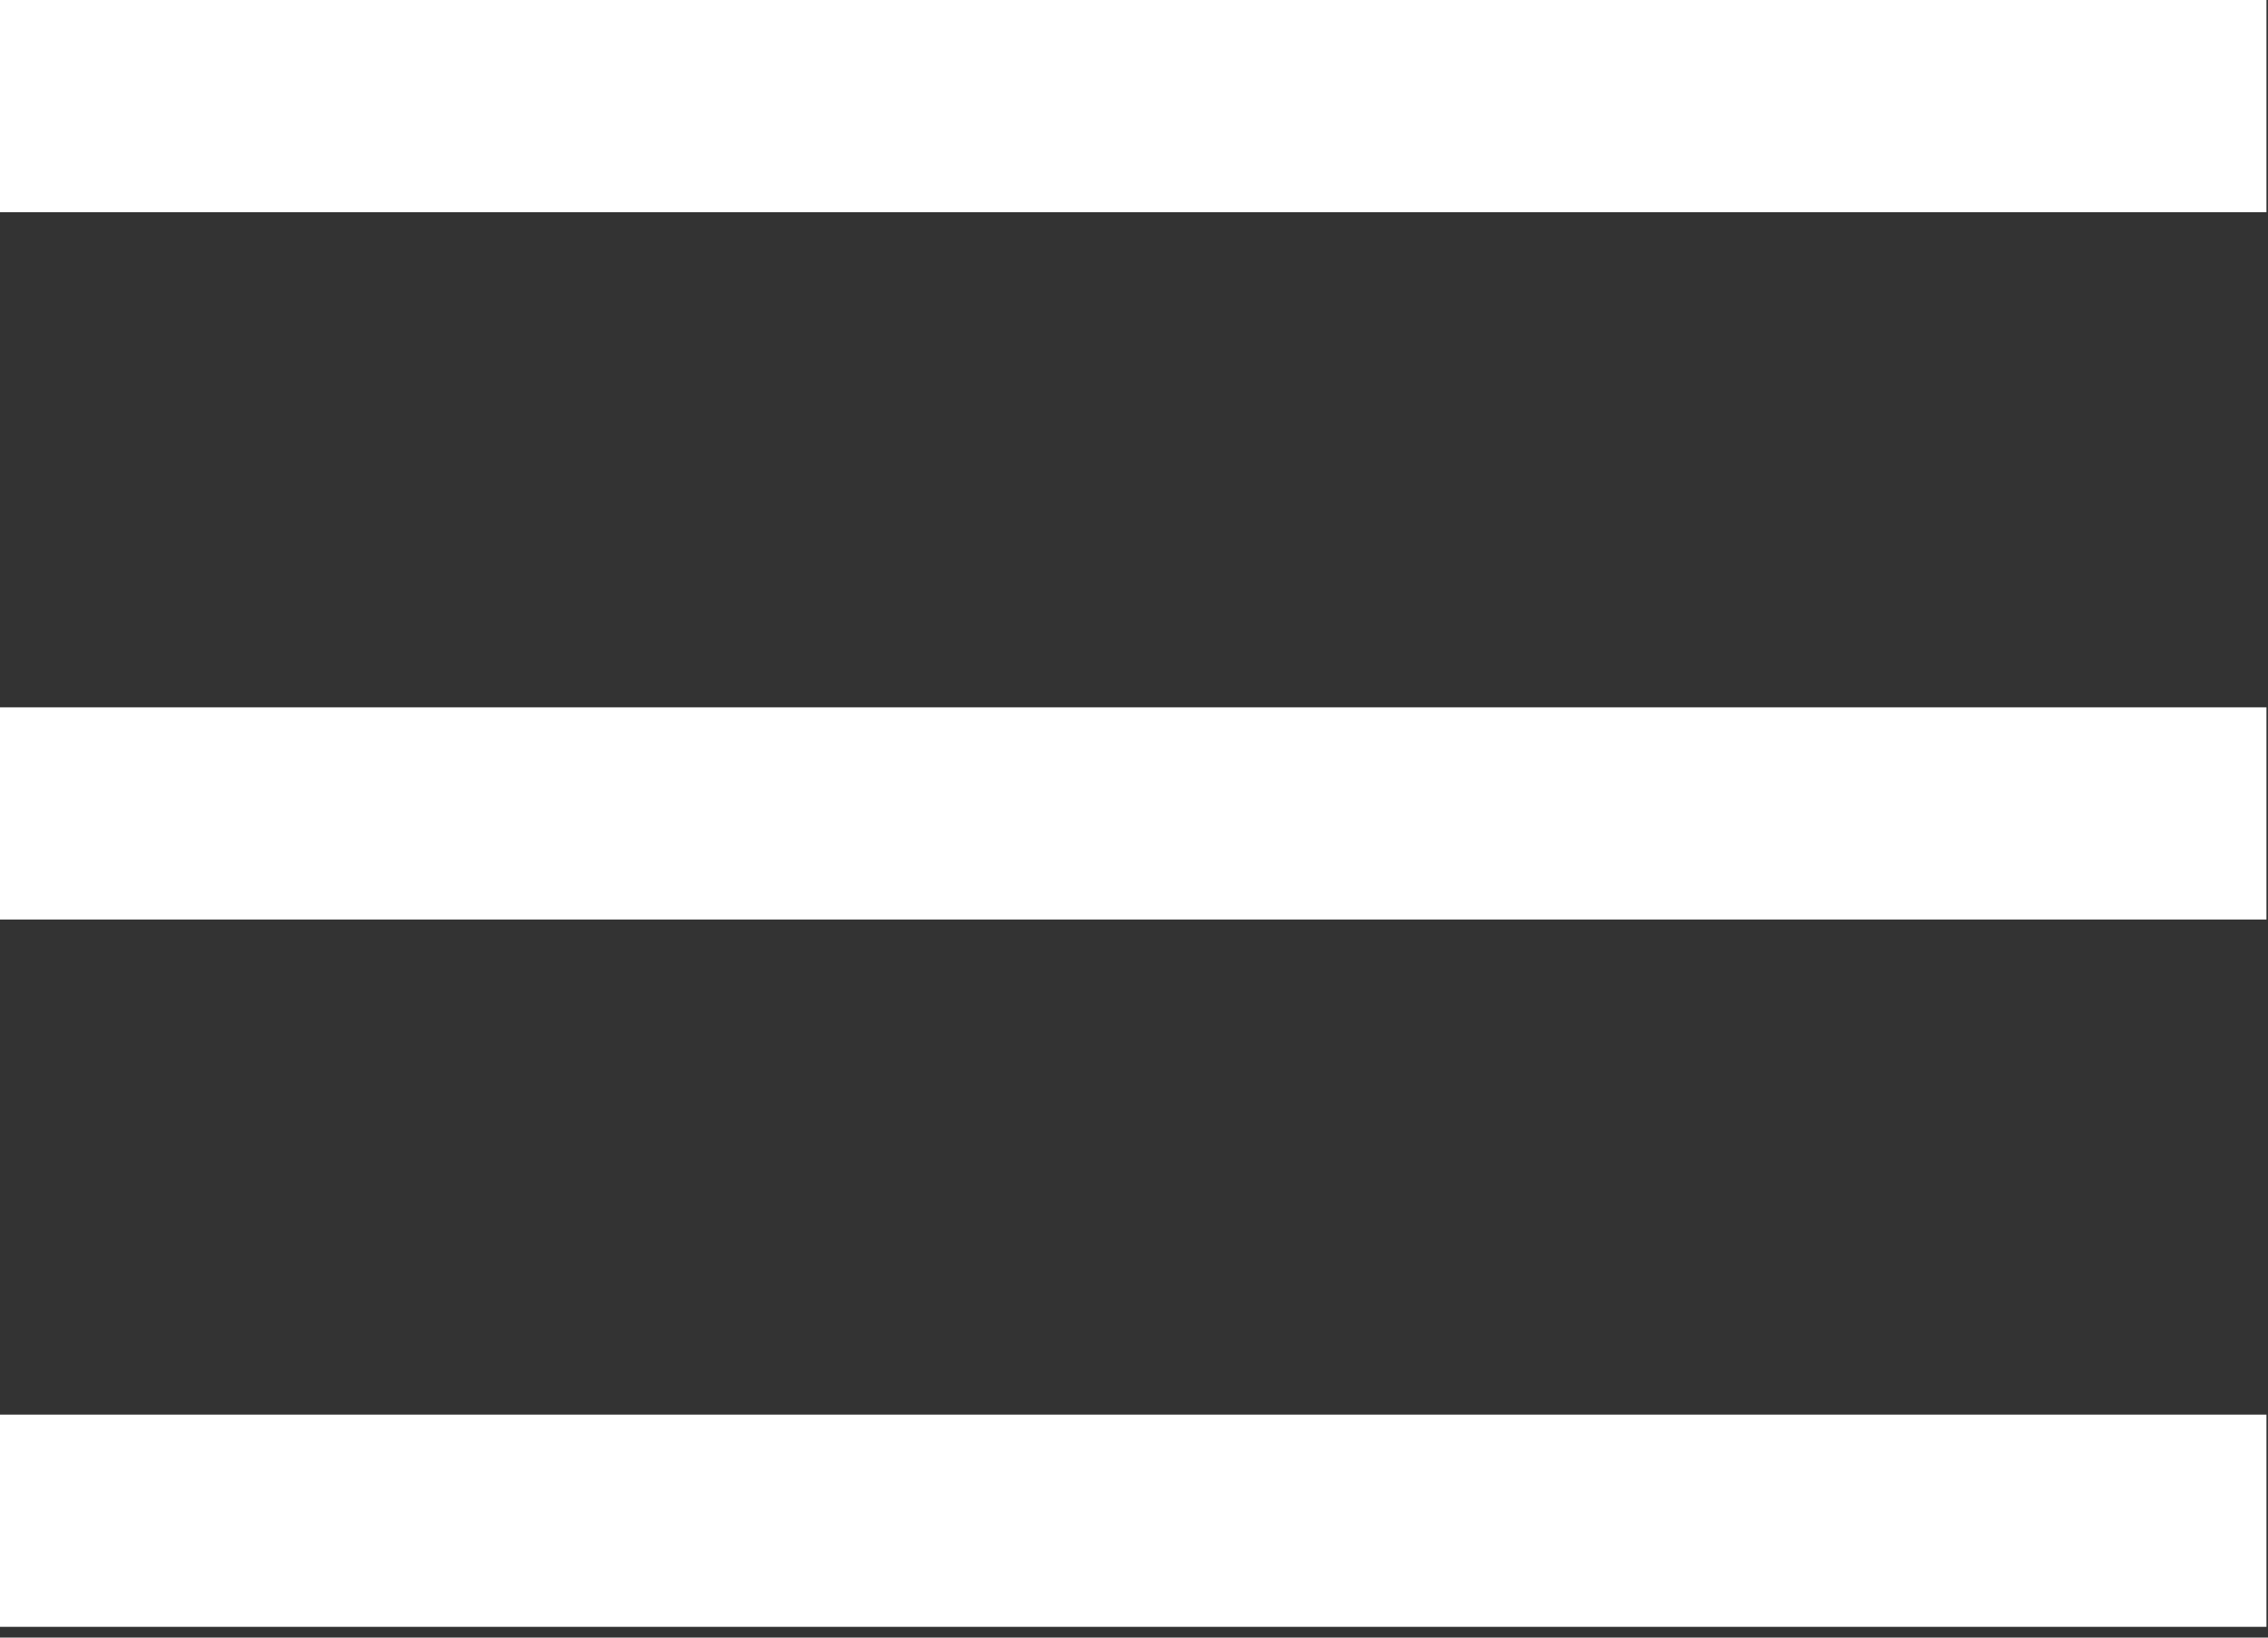 <?xml version="1.0" encoding="UTF-8" standalone="no"?><!DOCTYPE svg PUBLIC "-//W3C//DTD SVG 1.1//EN" "http://www.w3.org/Graphics/SVG/1.1/DTD/svg11.dtd"><svg width="100%" height="100%" viewBox="0 0 144 104" version="1.1" xmlns="http://www.w3.org/2000/svg" xmlns:xlink="http://www.w3.org/1999/xlink" xml:space="preserve" xmlns:serif="http://www.serif.com/" style="fill-rule:evenodd;clip-rule:evenodd;stroke-linejoin:round;stroke-miterlimit:2;"><rect x="0" y="0" width="144" height="104" fill="#333333" stroke="none"/><g id="Menu--wide-" serif:id="Menu (wide)"><rect x="0" y="89.84" width="143.902" height="13.476" style="fill:#fff;"/><rect x="0" y="44.92" width="143.902" height="13.476" style="fill:#fff;"/><rect x="0" y="0" width="143.902" height="13.476" style="fill:#fff;"/></g></svg>